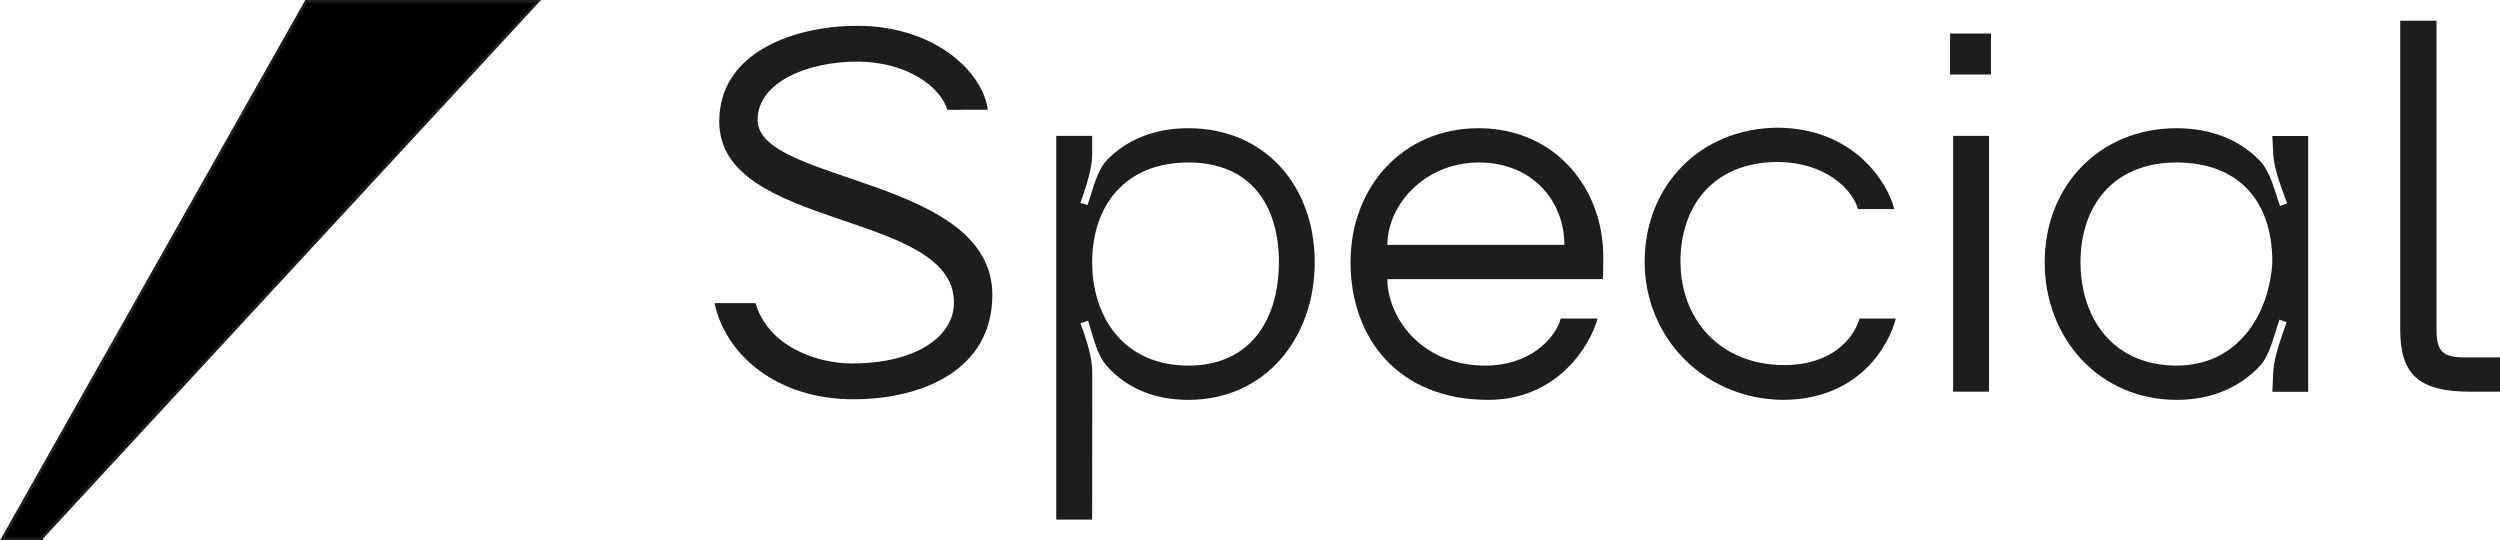 <svg xmlns="http://www.w3.org/2000/svg" id="Слой_1" data-name="Слой 1" viewBox="0 0 905.31 195.67"><defs><style>.cls-3{fill:#1d1d1b}</style></defs><path d="M14.78 195.17H.86L110.86.5h83.92l-180 194.67z" style="stroke:#1d1d1b;stroke-miterlimit:10"/><g style="isolation:isolate"><path d="M343.06 39.76c-2.39-8.15-14.43-17.45-32.77-17.45-17.41 0-35.94 7.23-35.94 21.12 0 23 85 20.57 85 63.36 0 27-25 37.79-50.39 37.79-27.6 0-46.31-16.11-50.2-34.82h14.82c4.63 15.56 21.86 21.86 35 21.86 22.6 0 36.87-9.45 36.87-22.05 0-33.53-85-26.12-85-65.58 0-25.38 27.6-34.64 50-34.64 28.15 0 45.57 16.85 47.24 30.38ZM395.5 188.15h-13V49.21h13v6.67c0 5.55-2.41 12.22-4.26 17.6l2.6.74c1.85-5.19 3.33-12.6 7.22-16.49 7-7 16.67-11.3 29.27-11.3 27.79 0 45.76 20.93 45.76 48.53s-18 49.84-45.76 49.84c-12.6 0-22.42-4.45-29.27-12-3.89-4.08-5.37-11.49-7-16.68l-2.78.93c1.85 5.19 4.26 12 4.26 17.6Zm0-93.19c0 20.38 11.86 37.43 34.83 37.43 22.79 0 32.79-17.05 32.79-37.43s-10-36.12-32.79-36.12c-22.97 0-34.83 15.75-34.83 36.12ZM489.06 94.96c0-27.6 19.27-48.53 46.32-48.53 28 0 45.38 22 45.2 46.87 0 1.85 0 6.3-.19 7.78h-78c0 13 11.49 31.31 35.57 31.31 15.56 0 25-9.27 27.23-17.05h13.34c-2.59 9.64-14.45 29.46-39.64 29.46-32.42 0-49.83-22.23-49.83-49.84Zm77.44-6.29c0-15.94-11.67-29.83-30.94-29.83-19.64 0-33.16 15.38-33.16 29.83ZM643.74 46.24c27.79.19 39.83 20 42.24 29.46h-13.16c-2.22-7.6-12.22-16.86-28.9-17.05-23.34 0-35.38 15.75-35.38 36.13 0 20.56 14.08 37.42 37.61 37.42 16.85 0 25-9.26 27.23-16.86h13.15c-2.41 9.45-13 29.27-40.76 29.46-28.52-.19-50.2-22.42-50.2-50 0-27.44 20.01-48.37 48.17-48.56ZM706.16 12.15h14.82v14.83h-14.82Zm1.12 37.06h13v92.63h-13ZM788.23 144.8c-28 0-47.8-22.23-47.8-49.84s19.83-48.53 47.8-48.53c12.6 0 22.79 4.26 30 11.67 3.89 3.89 5.56 11.3 7.41 16.49l2.59-.93c-1.85-5.19-4.63-11.86-5-17.41l-.37-7h13v92.63h-13l.37-7.6c.37-5.56 3-12.41 4.82-17.6l-2.59-.93c-1.86 5.19-3.34 12.6-7 16.68-7.26 7.74-17.4 12.37-30.23 12.37Zm0-12.41c22 0 33.53-18.34 34.64-37.43 0-22.6-12.6-36.12-34.64-36.12-23 0-34.83 15.75-34.83 36.12s11.86 37.43 34.83 37.43ZM869.18 7.52h13.15v111.9c0 7.41 2 10 9.82 10h13.16v12.42h-10.75c-18.52 0-25.38-6.12-25.38-22.42Z" class="cls-3"/></g></svg>